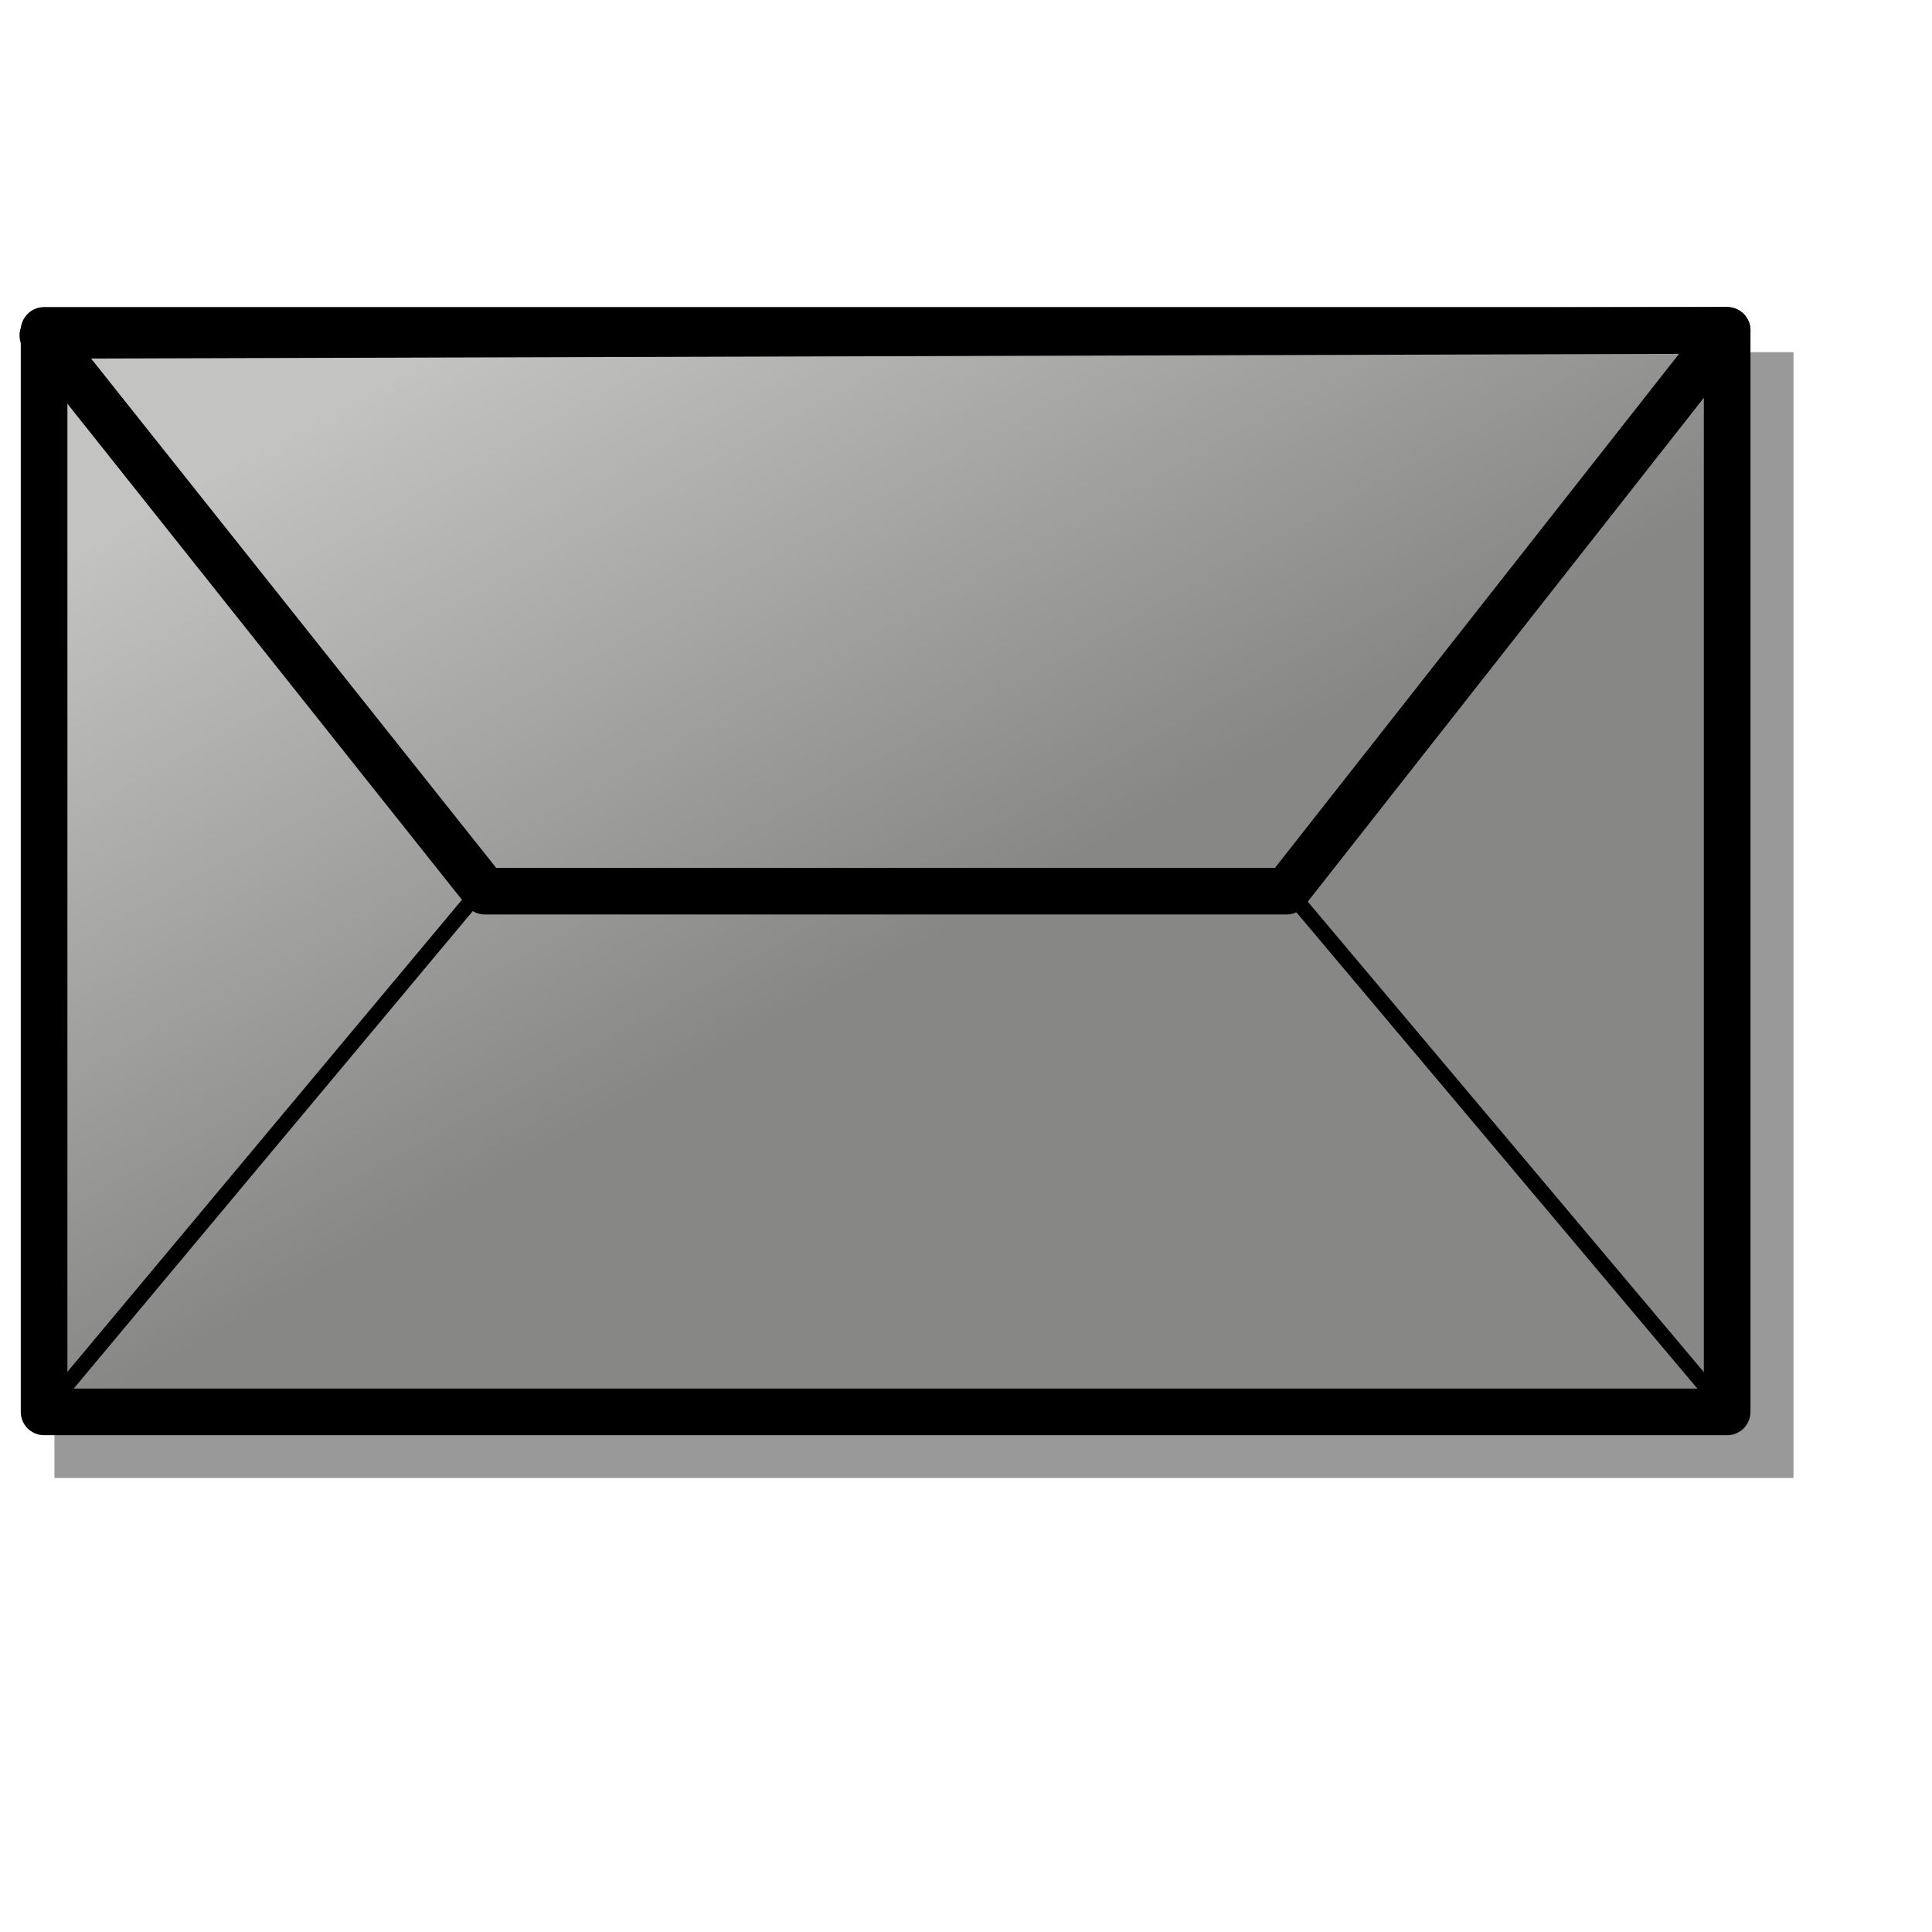 <?xml version="1.0" encoding="UTF-8" standalone="no"?>
<!DOCTYPE svg PUBLIC "-//W3C//DTD SVG 20010904//EN"
"http://www.w3.org/TR/2001/REC-SVG-20010904/DTD/svg10.dtd">
<!-- Created with Inkscape (http://www.inkscape.org/) -->
<svg
   id="svg1"
   sodipodi:version="0.32"
   inkscape:version="0.38.1"
   width="128pt"
   height="128pt"
   sodipodi:docbase="/home/francois/waiting/new_theme/panel_icons/scalable"
   sodipodi:docname="nomail.svg"
   xmlns="http://www.w3.org/2000/svg"
   xmlns:inkscape="http://www.inkscape.org/namespaces/inkscape"
   xmlns:sodipodi="http://sodipodi.sourceforge.net/DTD/sodipodi-0.dtd"
   xmlns:xlink="http://www.w3.org/1999/xlink">
  <defs
     id="defs3">
    <linearGradient
       id="linearGradient830">
      <stop
         style="stop-color:#c3c3c1;stop-opacity:1;"
         offset="0"
         id="stop831" />
      <stop
         style="stop-color:#878886;stop-opacity:1;"
         offset="1"
         id="stop832" />
    </linearGradient>
    <linearGradient
       xlink:href="#linearGradient830"
       id="linearGradient833"
       x1="0.119"
       y1="0.114"
       x2="0.516"
       y2="0.572" />
  </defs>
  <sodipodi:namedview
     id="base"
     pagecolor="#ffffff"
     bordercolor="#666666"
     borderopacity="1.0"
     inkscape:pageopacity="0.0"
     inkscape:pageshadow="2"
     inkscape:zoom="6.1875000"
     inkscape:cx="64.000000"
     inkscape:cy="64.000000"
     inkscape:window-width="948"
     inkscape:window-height="894"
     showgrid="true"
     snaptogrid="false"
     gridspacingx="1mm"
     gridspacingy="1mm"
     inkscape:window-x="42"
     inkscape:window-y="38" />
  <rect
     style="fill-rule:evenodd;stroke:none;stroke-width:3.75;fill:#000000;fill-opacity:0.4;stroke-dasharray:none;stroke-linejoin:round;stroke-linecap:round;stroke-opacity:1;"
     id="rect829"
     width="153.621"
     height="99.45"
     x="4.811"
     y="31.109" />
  <rect
     style="fill:url(#linearGradient833);fill-rule:evenodd;stroke:#000000;stroke-width:4.121;stroke-linecap:round;stroke-linejoin:round;"
     id="rect825"
     width="148.676"
     height="95.536"
     x="3.895"
     y="29.185" />
  <path
     style="fill:none;fill-opacity:0.5;fill-rule:evenodd;stroke:#000000;stroke-width:4.121;stroke-linejoin:round;"
     d="M 3.786,29.625 L 42.834,78.722 L 113.632,78.722 L 152.571,29.185 L 3.786,29.625 z "
     id="path826"
     sodipodi:nodetypes="ccccc" />
  <path
     style="fill:none;fill-opacity:0.75;fill-rule:evenodd;stroke:#000000;stroke-width:1.374;"
     d="M 42.739,78.244 L 3.895,124.721"
     id="path827" />
  <path
     style="fill:none;fill-opacity:0.75;fill-rule:evenodd;stroke:#000000;stroke-width:1.374;"
     d="M 113.782,78.647 L 152.571,124.721"
     id="path828" />
</svg>
